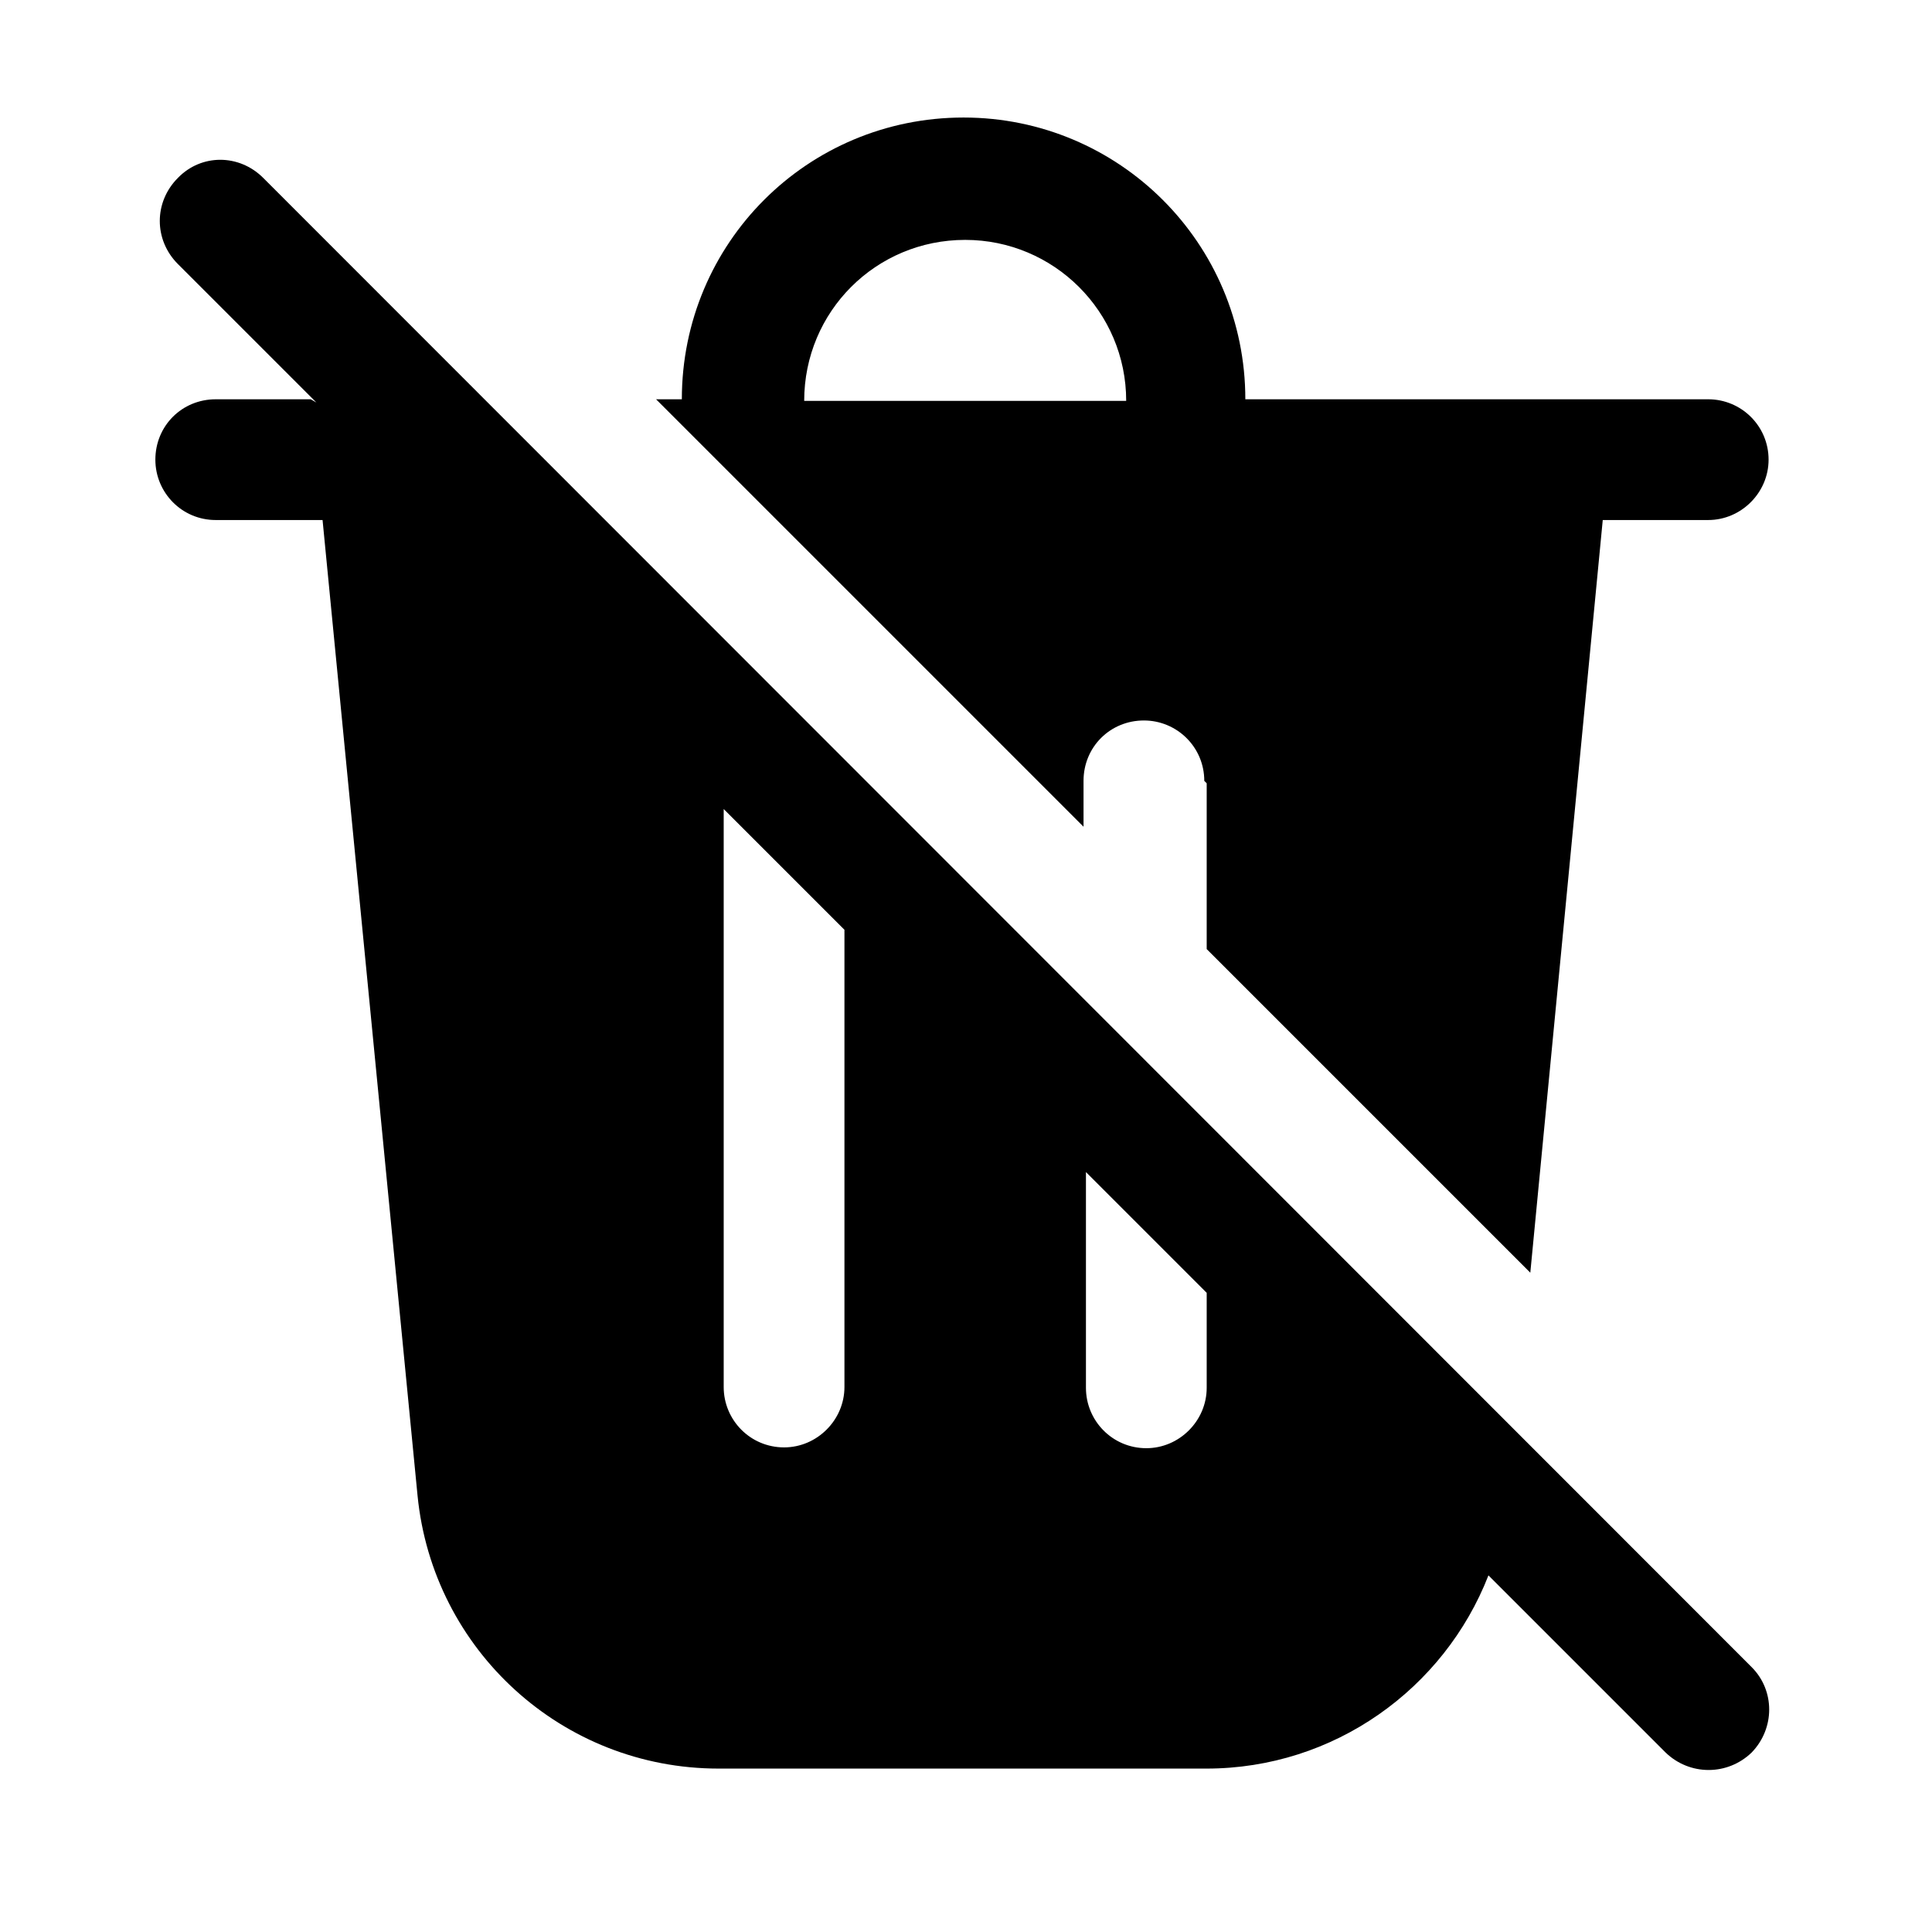 <svg viewBox="0 0 24 24" xmlns="http://www.w3.org/2000/svg"><path fill="currentColor" d="M3.93 5L2.21 3.28c-.3-.3-.3-.77 0-1.07 .29-.3.76-.3 1.06 0l18.49 18.5c.29.29.29.76 0 1.06 -.3.29-.77.29-1.07 0l-2.2-2.2c-.55 1.41-1.92 2.4-3.503 2.4h-6.06c-1.94 0-3.55-1.47-3.74-3.39L4.007 6.46H2.68c-.42 0-.75-.34-.75-.75 0-.42.33-.75.75-.75h1.18Zm11.06 11.06l-1.5-1.5v2.68c0 .41.33.75.75.75 .41 0 .75-.34.75-.75v-1.19Zm-4.5-4.51l-1.5-1.5v7.18c0 .41.33.75.75.75 .41 0 .75-.34.75-.75v-5.69Zm4.5-1.82v2.06l4.02 4.02 .9-9.35h1.31c.41 0 .75-.34.75-.75 0-.42-.34-.75-.75-.75h-5.75c0-1.94-1.57-3.5-3.5-3.5 -1.94 0-3.5 1.56-3.5 3.5h-.32l5.31 5.31V9.7c0-.42.33-.75.75-.75 .41 0 .75.33.75.75Zm-1-4.75h-4c0-1.11.89-2 2-2 1.1 0 2 .89 2 2Z"/></svg>